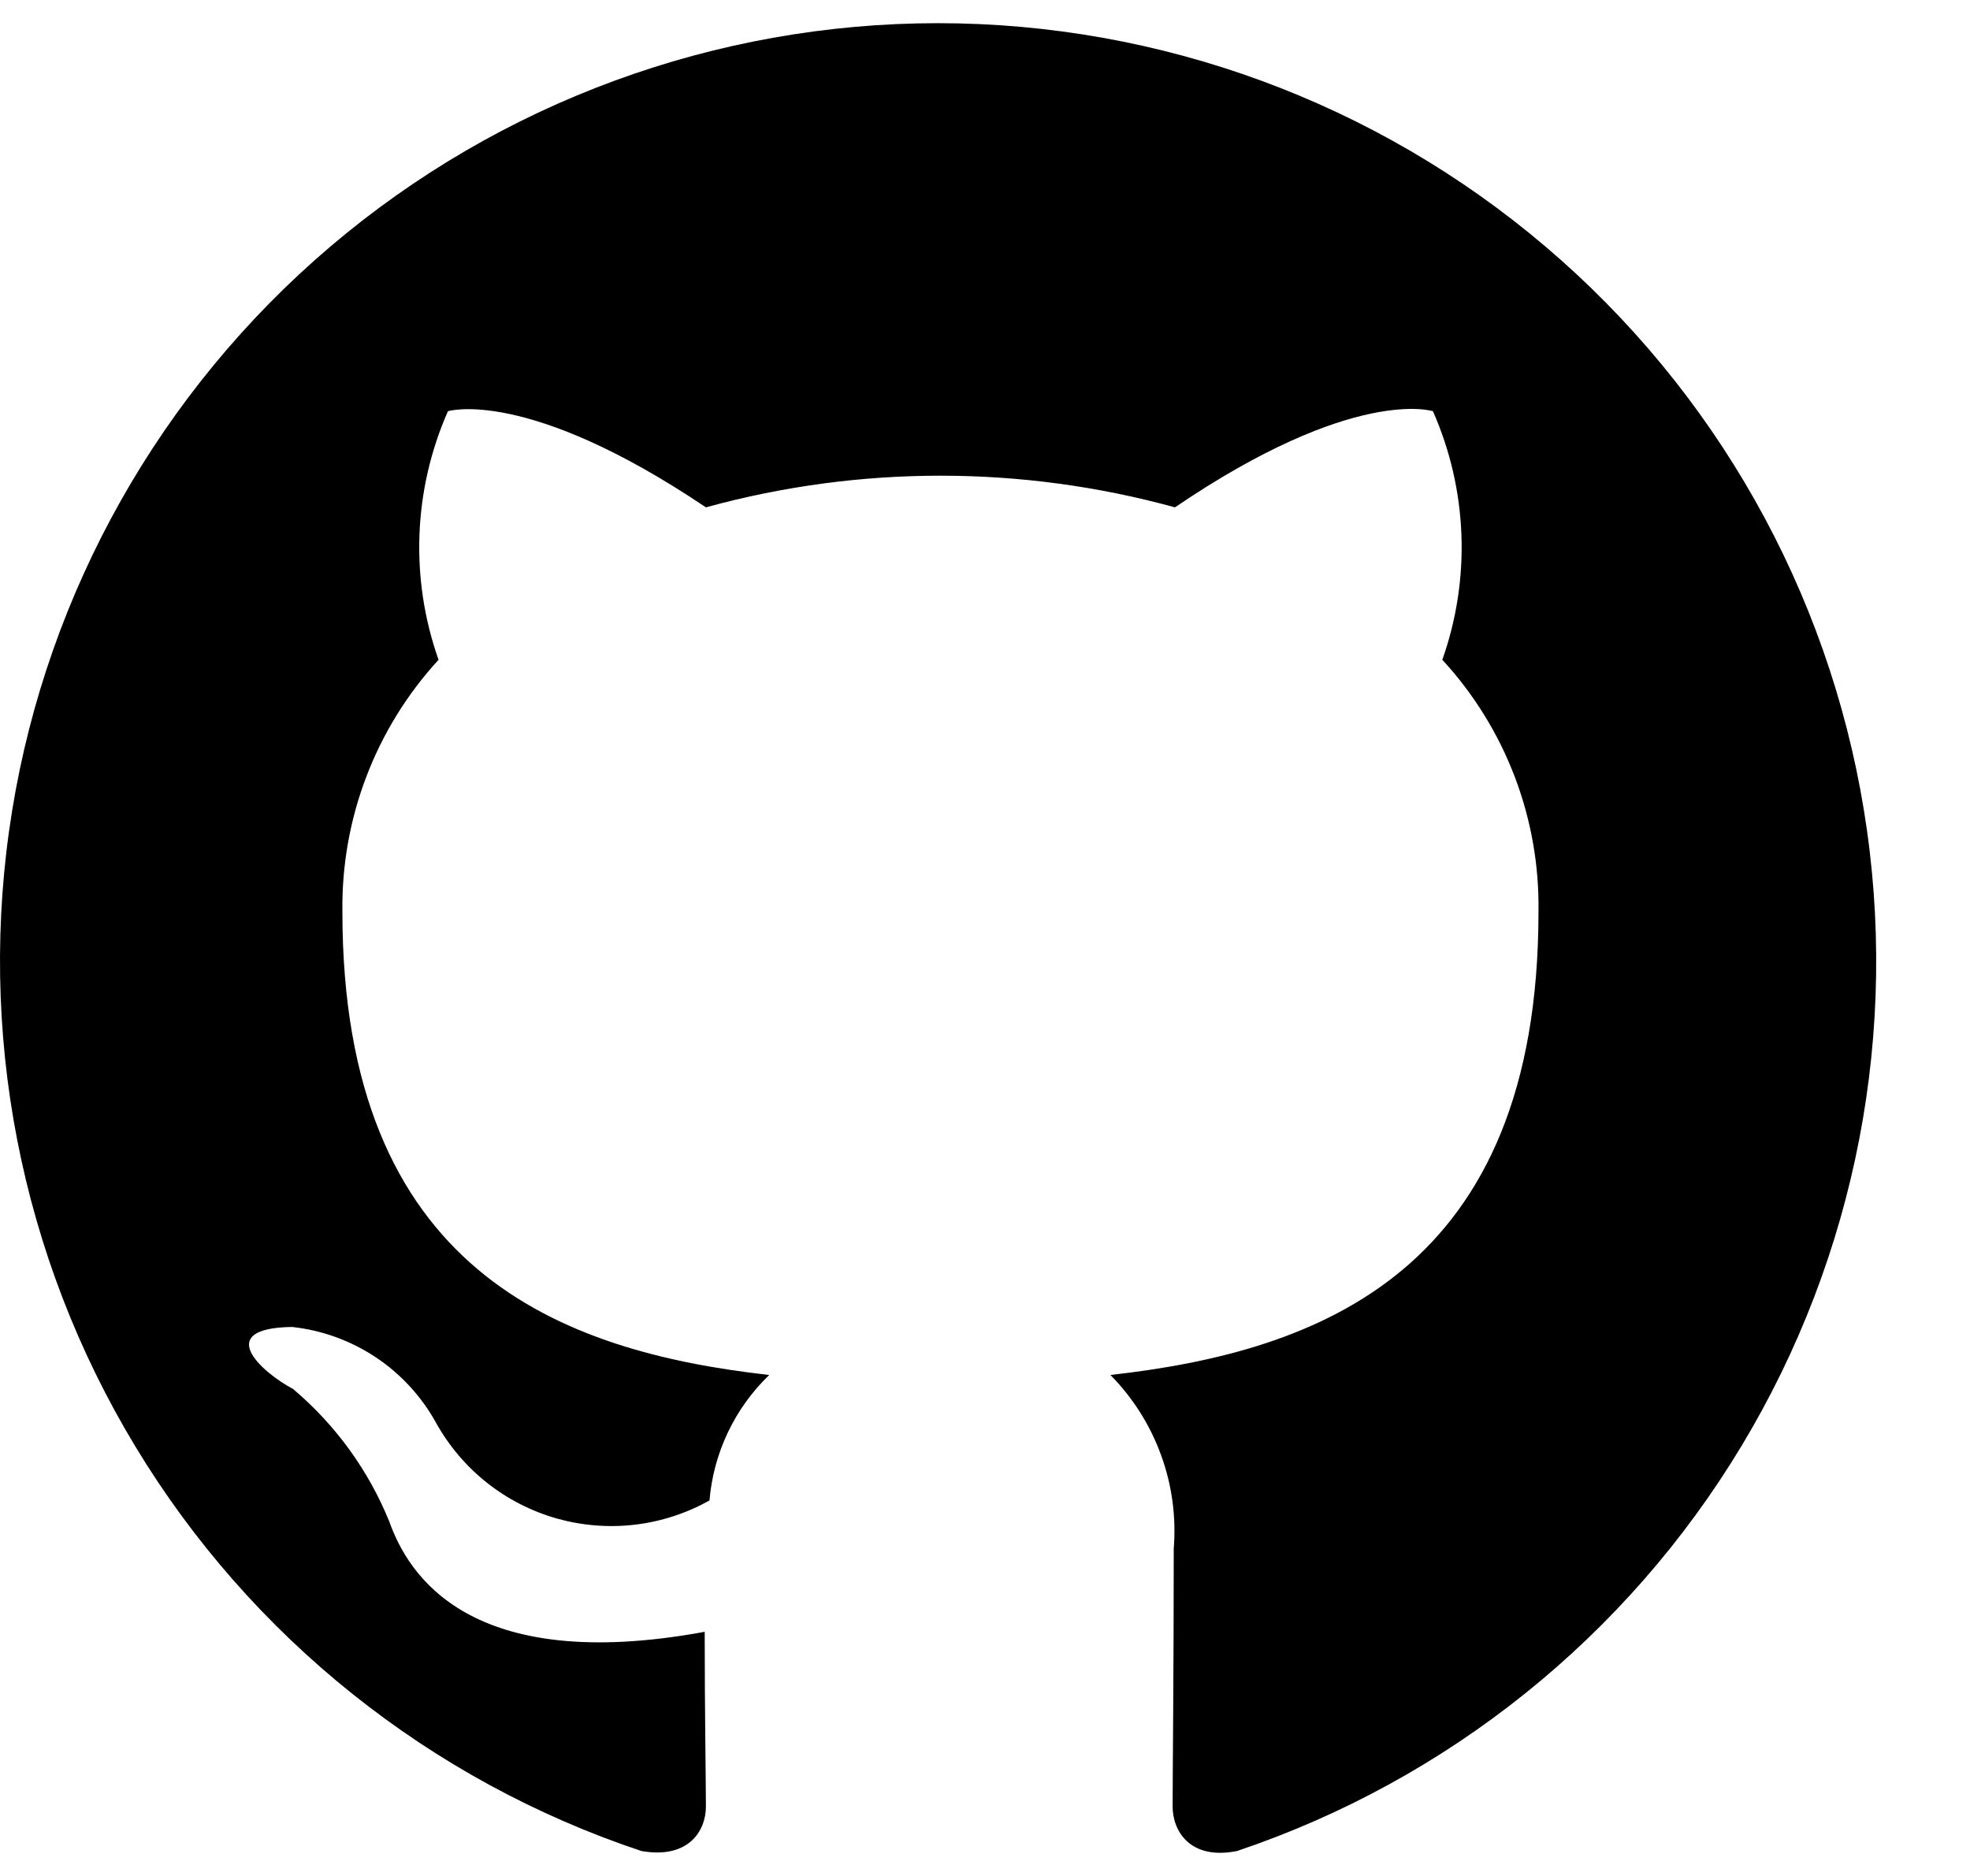 <svg xmlns="http://www.w3.org/2000/svg" width="21" height="20">
  <g>
    <path d="M 0 20 L 0 0 L 20 0 L 20 20 Z" fill="transparent"></path>
    <path
      d="M 10 0.247 C 7.625 0.247 5.328 1.092 3.52 2.63 C 1.712 4.169 0.509 6.301 0.129 8.645 C -0.251 10.989 0.215 13.392 1.444 15.423 C 2.673 17.455 4.585 18.983 6.837 19.734 C 7.337 19.822 7.525 19.522 7.525 19.259 C 7.525 19.022 7.512 18.234 7.512 17.397 C 5 17.859 4.35 16.784 4.15 16.222 C 3.928 15.675 3.576 15.19 3.125 14.809 C 2.775 14.622 2.275 14.159 3.113 14.147 C 3.432 14.181 3.739 14.293 4.007 14.471 C 4.274 14.649 4.495 14.89 4.65 15.172 C 4.787 15.417 4.971 15.634 5.191 15.808 C 5.412 15.983 5.665 16.112 5.935 16.189 C 6.206 16.265 6.489 16.288 6.768 16.255 C 7.047 16.222 7.317 16.134 7.563 15.997 C 7.606 15.488 7.832 15.013 8.2 14.659 C 5.975 14.409 3.65 13.547 3.65 9.722 C 3.636 8.728 4.003 7.766 4.675 7.034 C 4.369 6.17 4.405 5.222 4.775 4.384 C 4.775 4.384 5.613 4.122 7.525 5.409 C 9.161 4.959 10.889 4.959 12.525 5.409 C 14.437 4.109 15.275 4.384 15.275 4.384 C 15.645 5.222 15.681 6.17 15.375 7.034 C 16.049 7.765 16.416 8.727 16.4 9.722 C 16.4 13.559 14.062 14.409 11.837 14.659 C 12.076 14.901 12.26 15.192 12.376 15.511 C 12.493 15.83 12.539 16.17 12.512 16.509 C 12.512 17.847 12.5 18.922 12.5 19.259 C 12.5 19.522 12.687 19.834 13.187 19.734 C 15.436 18.977 17.343 17.445 18.566 15.413 C 19.79 13.38 20.252 10.979 19.869 8.637 C 19.486 6.295 18.283 4.166 16.475 2.629 C 14.668 1.092 12.373 0.248 10 0.247 Z"
      fill="currentColor"></path>
  </g>
</svg>
